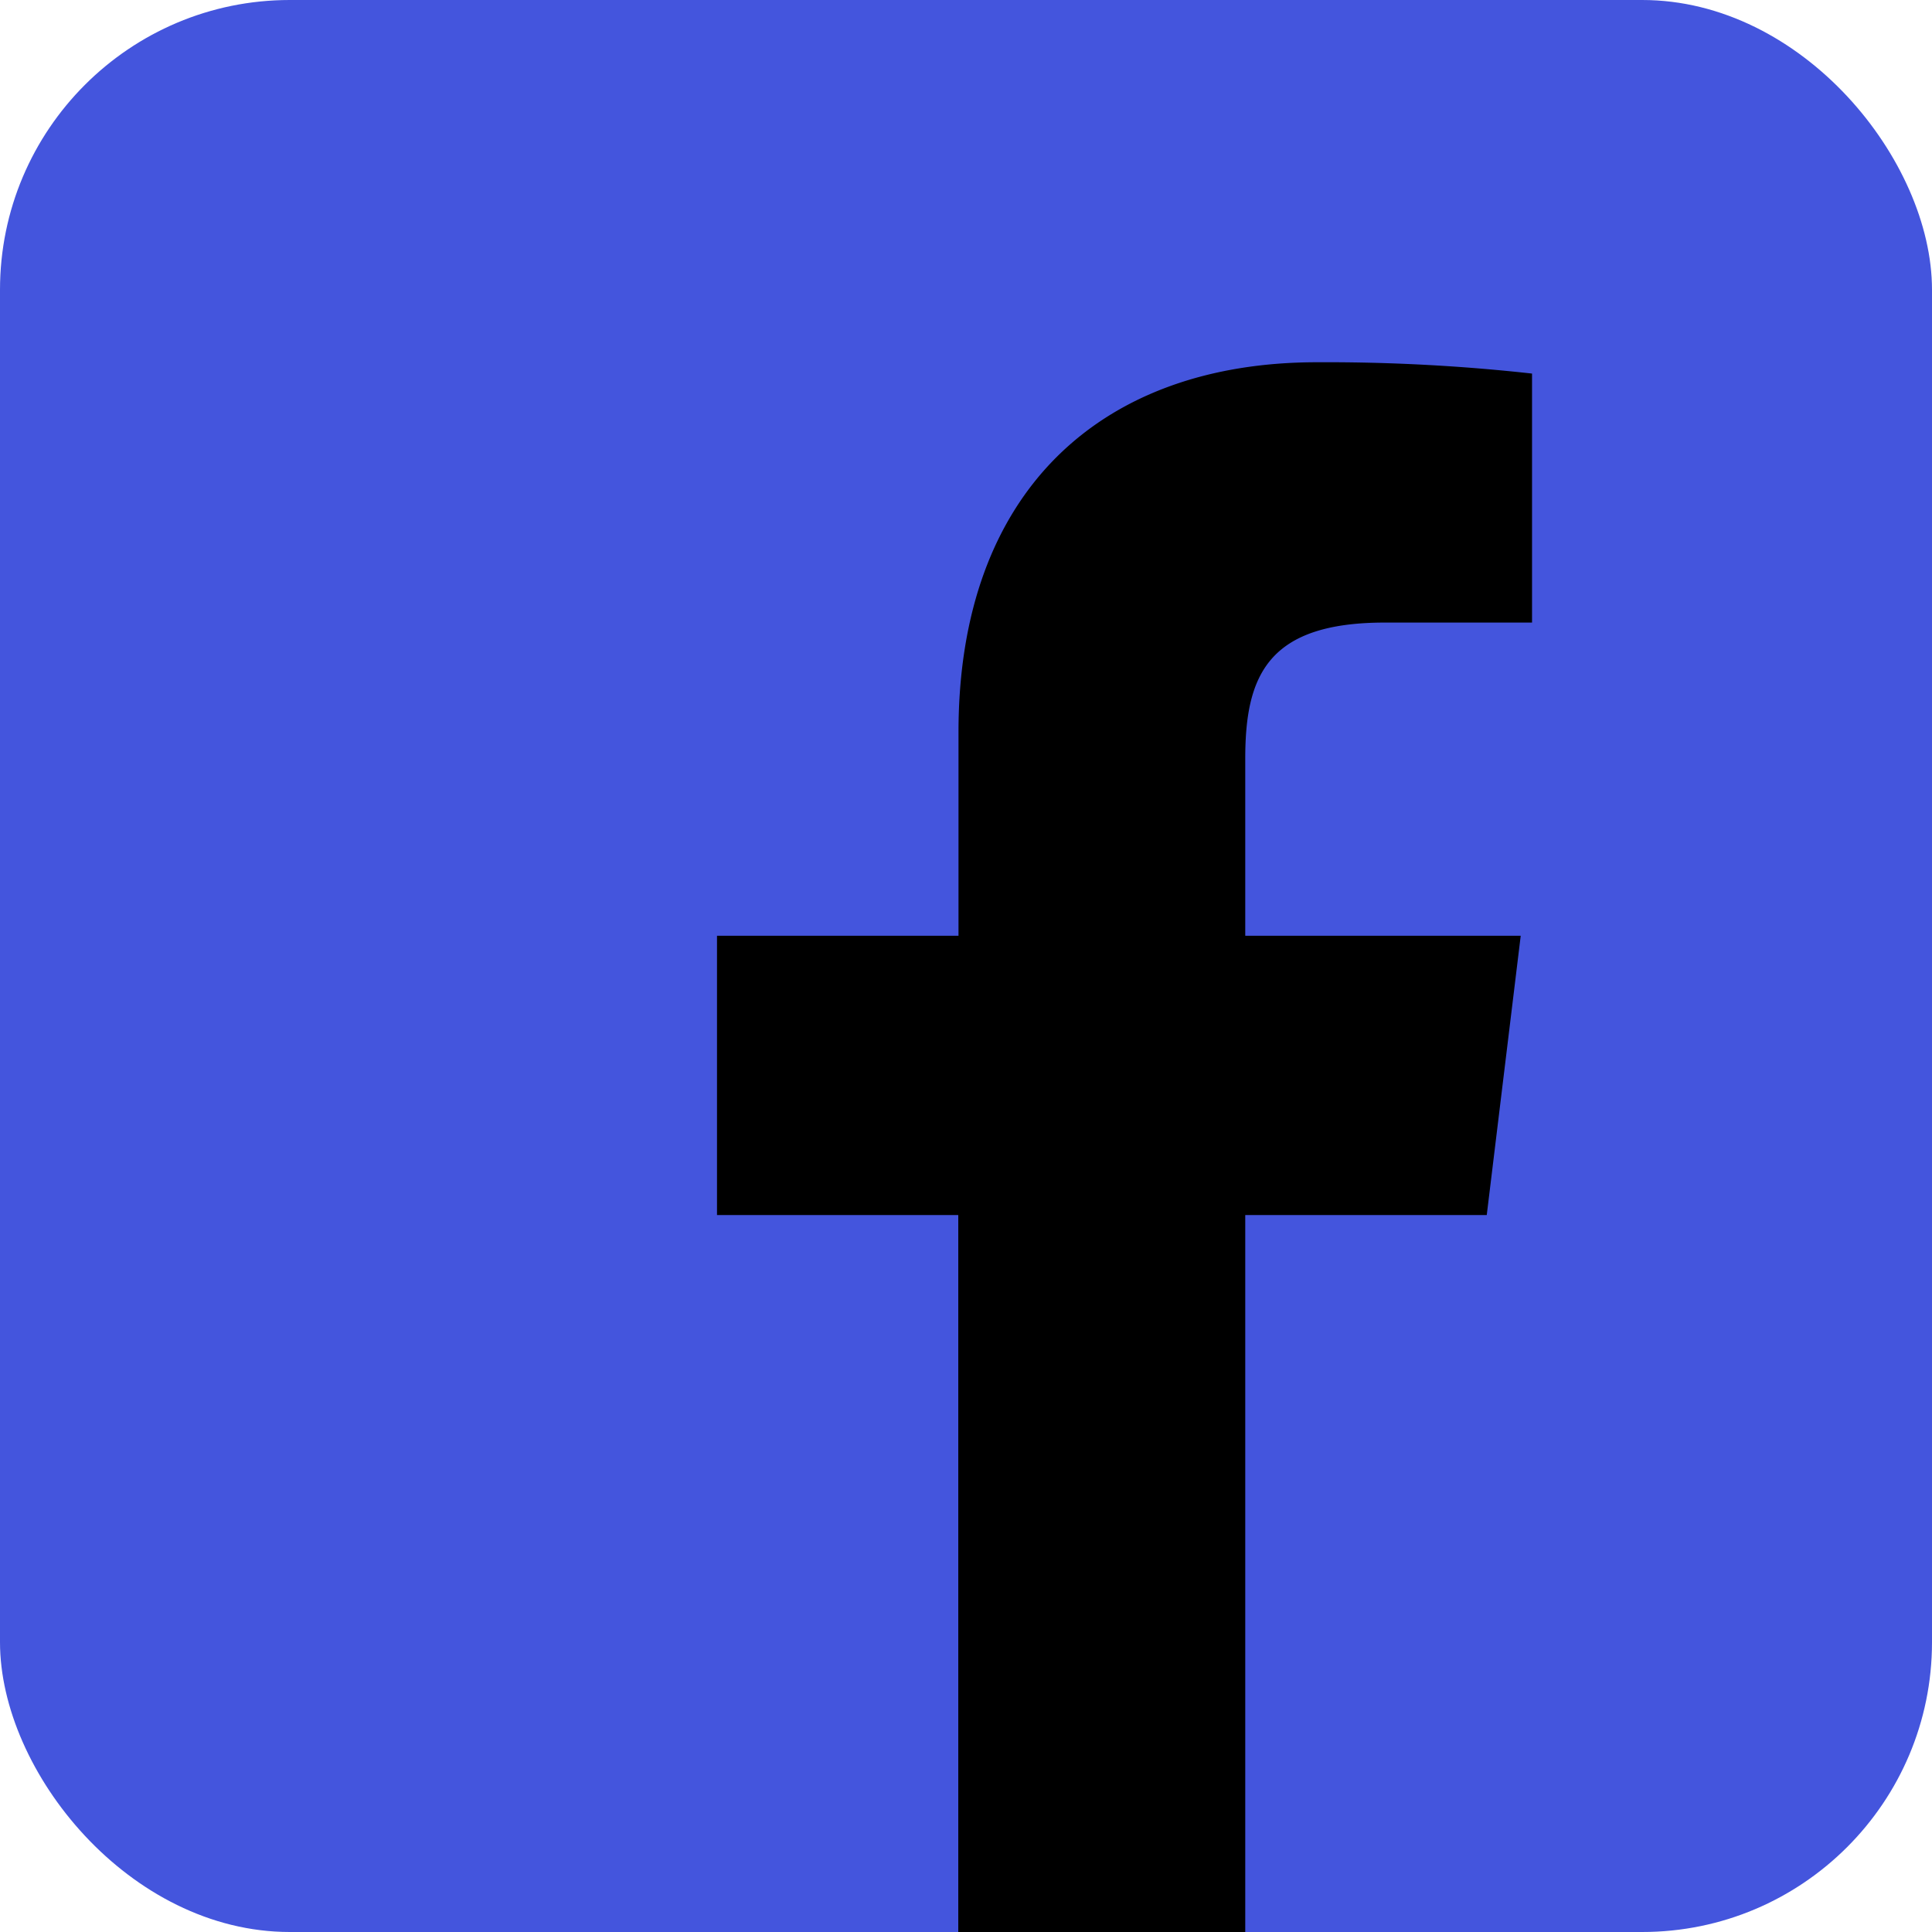 <svg id="facebook" xmlns="http://www.w3.org/2000/svg" width="50" height="50" viewBox="0 0 50 50">
  <rect id="Retângulo_50" data-name="Retângulo 50" width="50" height="50" rx="7.5" fill="#45d"/>
  <path id="Caminho_125" data-name="Caminho 125" d="M32.227,50V31.445h6.25l.879-7.227H32.227v-4.59c0-2.148.586-3.516,3.613-3.516h3.809V9.668a48.238,48.238,0,0,0-5.566-.293c-5.566,0-9.277,3.32-9.277,9.57v5.273h-6.25v7.227H24.8V50Z"/>
</svg>
